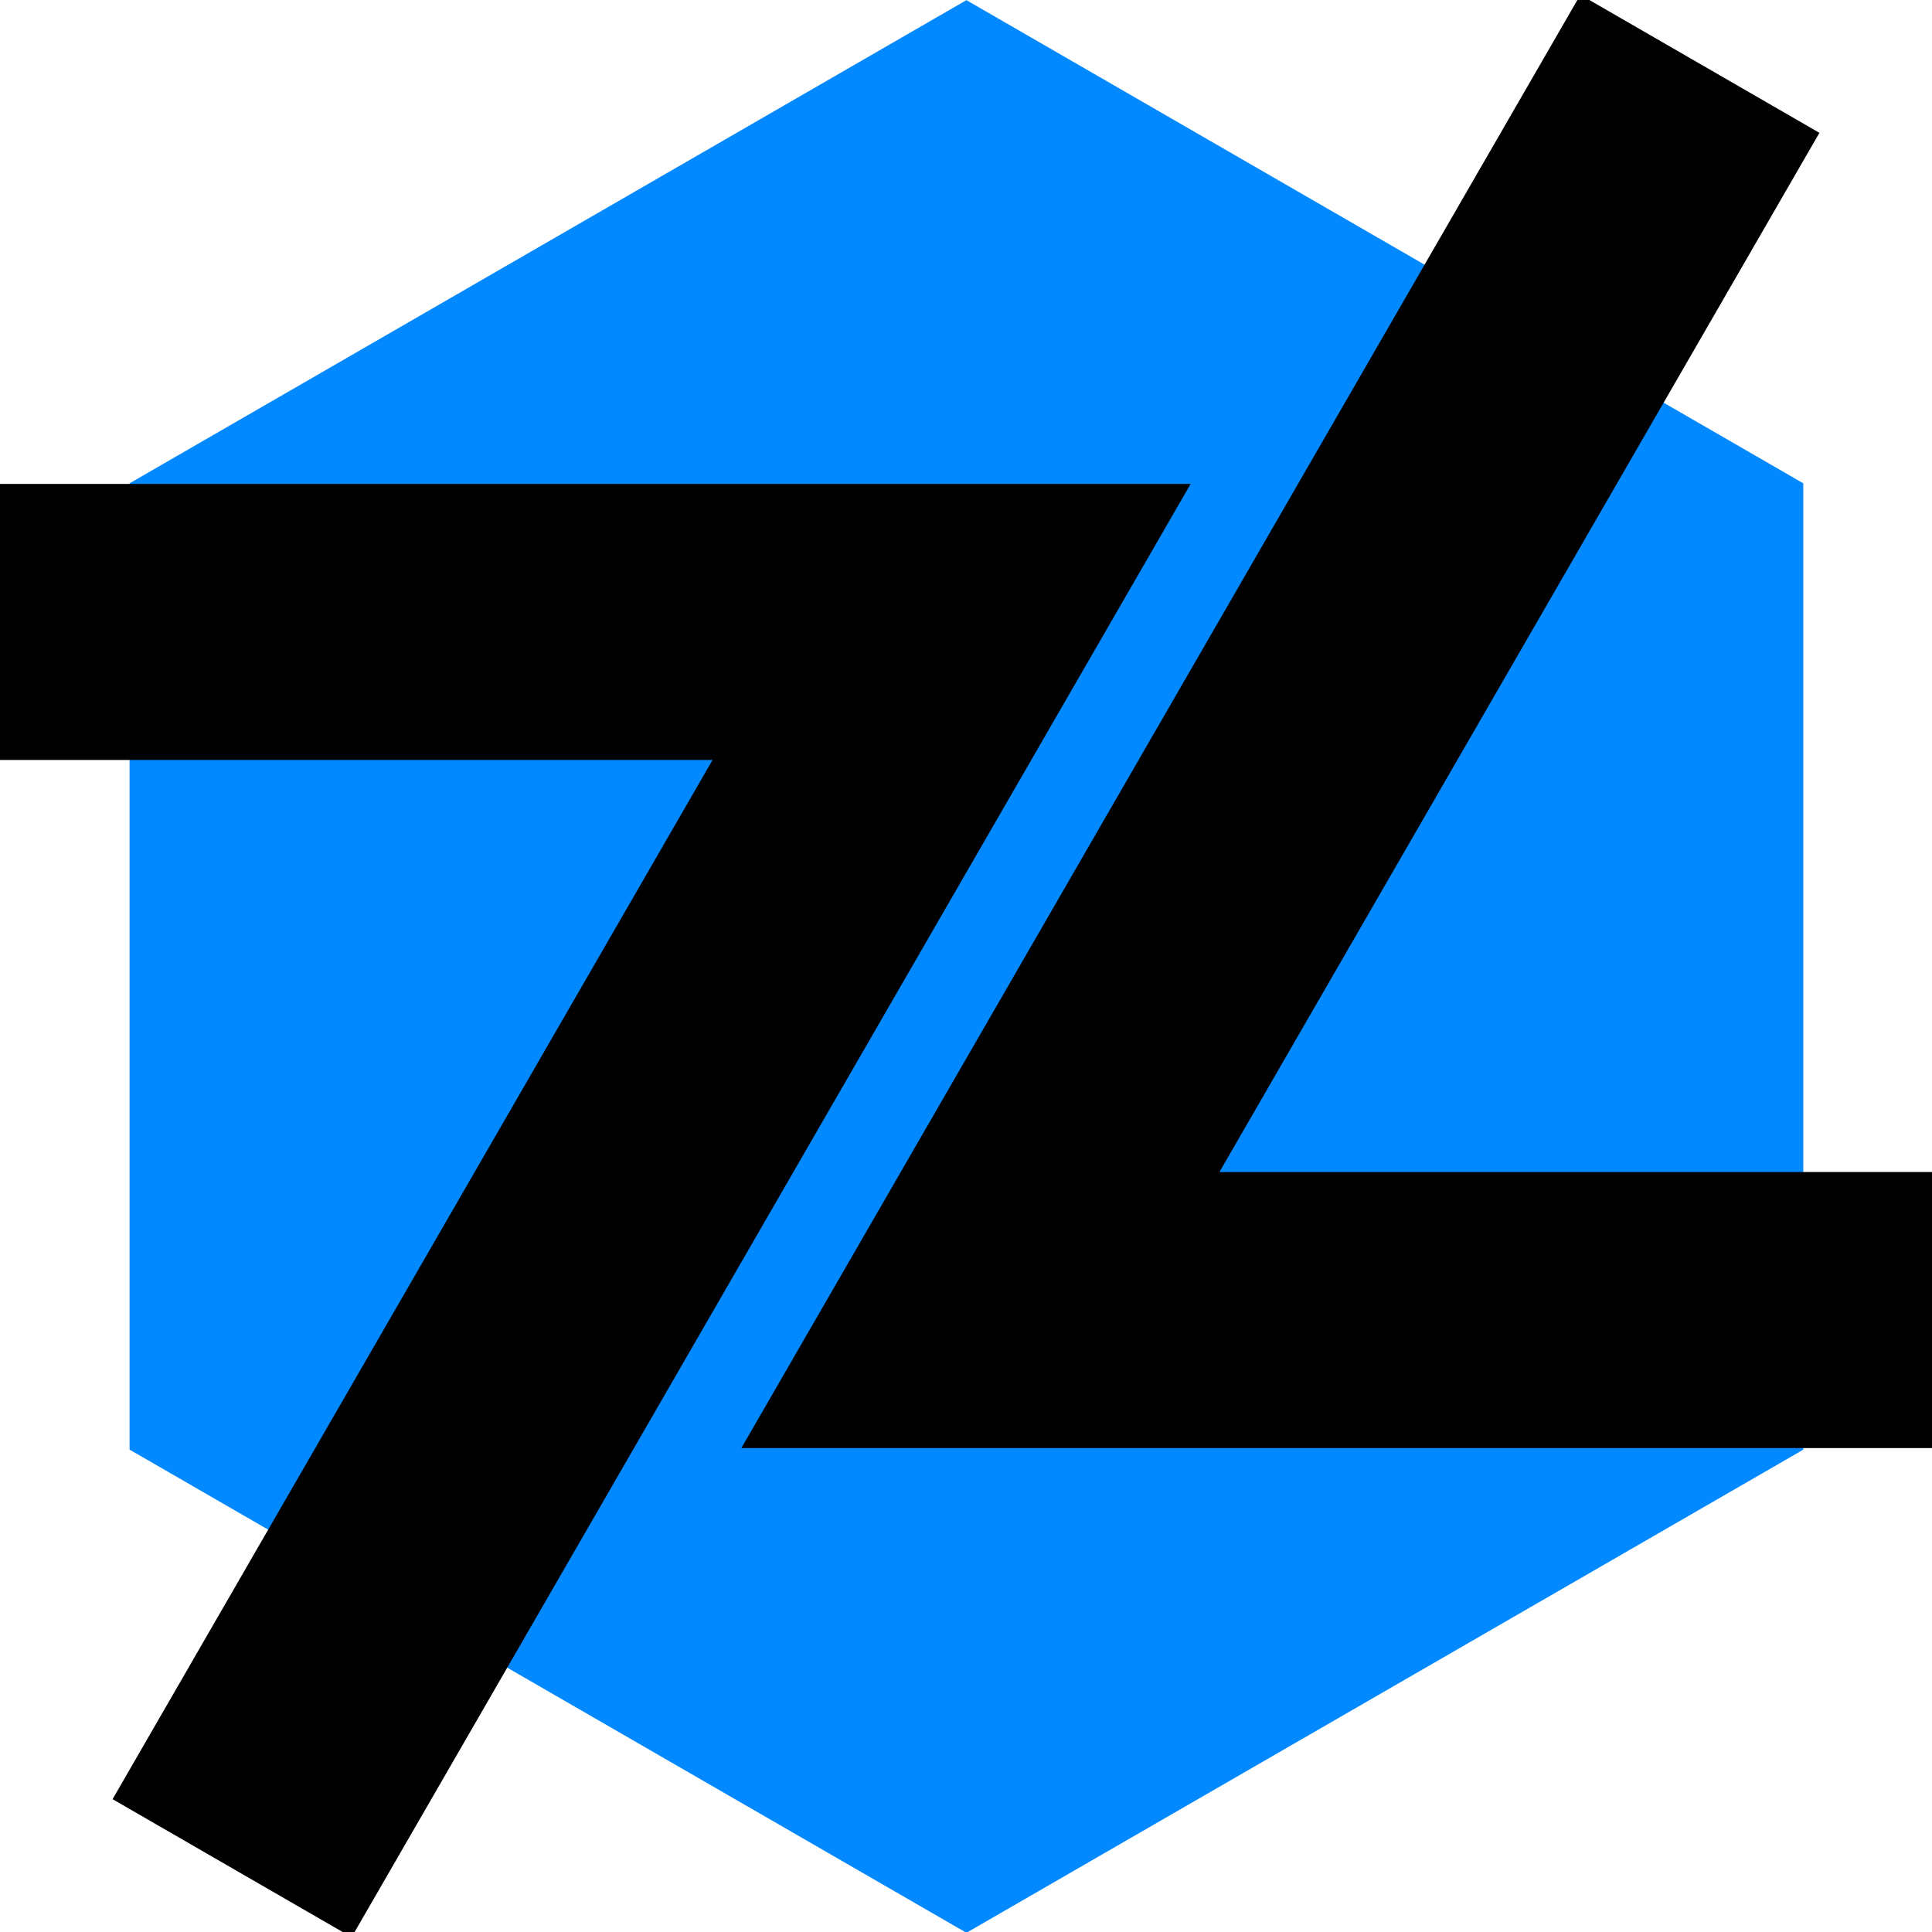<?xml version="1.0" encoding="UTF-8" standalone="no"?>
<!-- Created with Inkscape (http://www.inkscape.org/) -->

<svg
   width="210"
   height="210"
   viewBox="0 0 55.562 55.562"
   version="1.1"
   id="svg1"
   inkscape:version="1.3.2 (091e20e, 2023-11-25, custom)"
   sodipodi:docname="logo_base.svg"
   xmlns:inkscape="http://www.inkscape.org/namespaces/inkscape"
   xmlns:sodipodi="http://sodipodi.sourceforge.net/DTD/sodipodi-0.dtd"
   xmlns="http://www.w3.org/2000/svg"
   xmlns:svg="http://www.w3.org/2000/svg">
  <sodipodi:namedview
     id="namedview1"
     pagecolor="#ffffff"
     bordercolor="#111111"
     borderopacity="1"
     inkscape:showpageshadow="0"
     inkscape:pageopacity="0"
     inkscape:pagecheckerboard="1"
     inkscape:deskcolor="#d1d1d1"
     inkscape:document-units="mm"
     showgrid="true"
     inkscape:zoom="3.7134713"
     inkscape:cx="101.92619"
     inkscape:cy="76.343662"
     inkscape:window-width="1920"
     inkscape:window-height="1009"
     inkscape:window-x="-8"
     inkscape:window-y="-8"
     inkscape:window-maximized="1"
     inkscape:current-layer="layer1" />
  <defs
     id="defs1" />
  <g
     inkscape:label="Layer 1"
     inkscape:groupmode="layer"
     id="layer1">
    <path
       style="fill:#000000;fill-opacity:1;stroke:none;stroke-width:0.265"
       d="M 69.462,105.625 39.024,14.049"
       id="path3" />
    <path
       sodipodi:type="star"
       style="fill:#0389ff /*8ACB88*/;fill-opacity:1;stroke:none;stroke-width:0.265;stroke-opacity:1"
       id="path8"
       inkscape:flatsided="true"
       sodipodi:sides="6"
       sodipodi:cx="27.71701"
       sodipodi:cy="29.363565"
       sodipodi:r1="20.723747"
       sodipodi:r2="17.94729"
       sodipodi:arg1="-2.6179939"
       sodipodi:arg2="-2.0943951"
       inkscape:rounded="0"
       inkscape:randomized="0"
       d="M 9.77,19.002 27.717,8.64 45.664,19.002 l 0,20.724 L 27.717,50.087 9.77,39.725 Z"
       transform="matrix(1.341,0,0,1.341,-9.375,-11.582)" />
    <g
       id="g9"
       transform="translate(0.877,4.9775643e-4)">
      <path
         style="fill:none;fill-opacity:1;stroke:#000000;stroke-width:7.938;stroke-dasharray:none;stroke-opacity:1"
         d="M 5.798,53.726 26.49,17.886 H -6.569"
         id="path9" />
      <path
         style="fill:none;fill-opacity:1;stroke:#000000;stroke-width:7.938;stroke-dasharray:none;stroke-opacity:1"
         d="M 48.01,1.835 27.318,37.675 h 33.059"
         id="path9-9" />
    </g>
  </g>
</svg>
